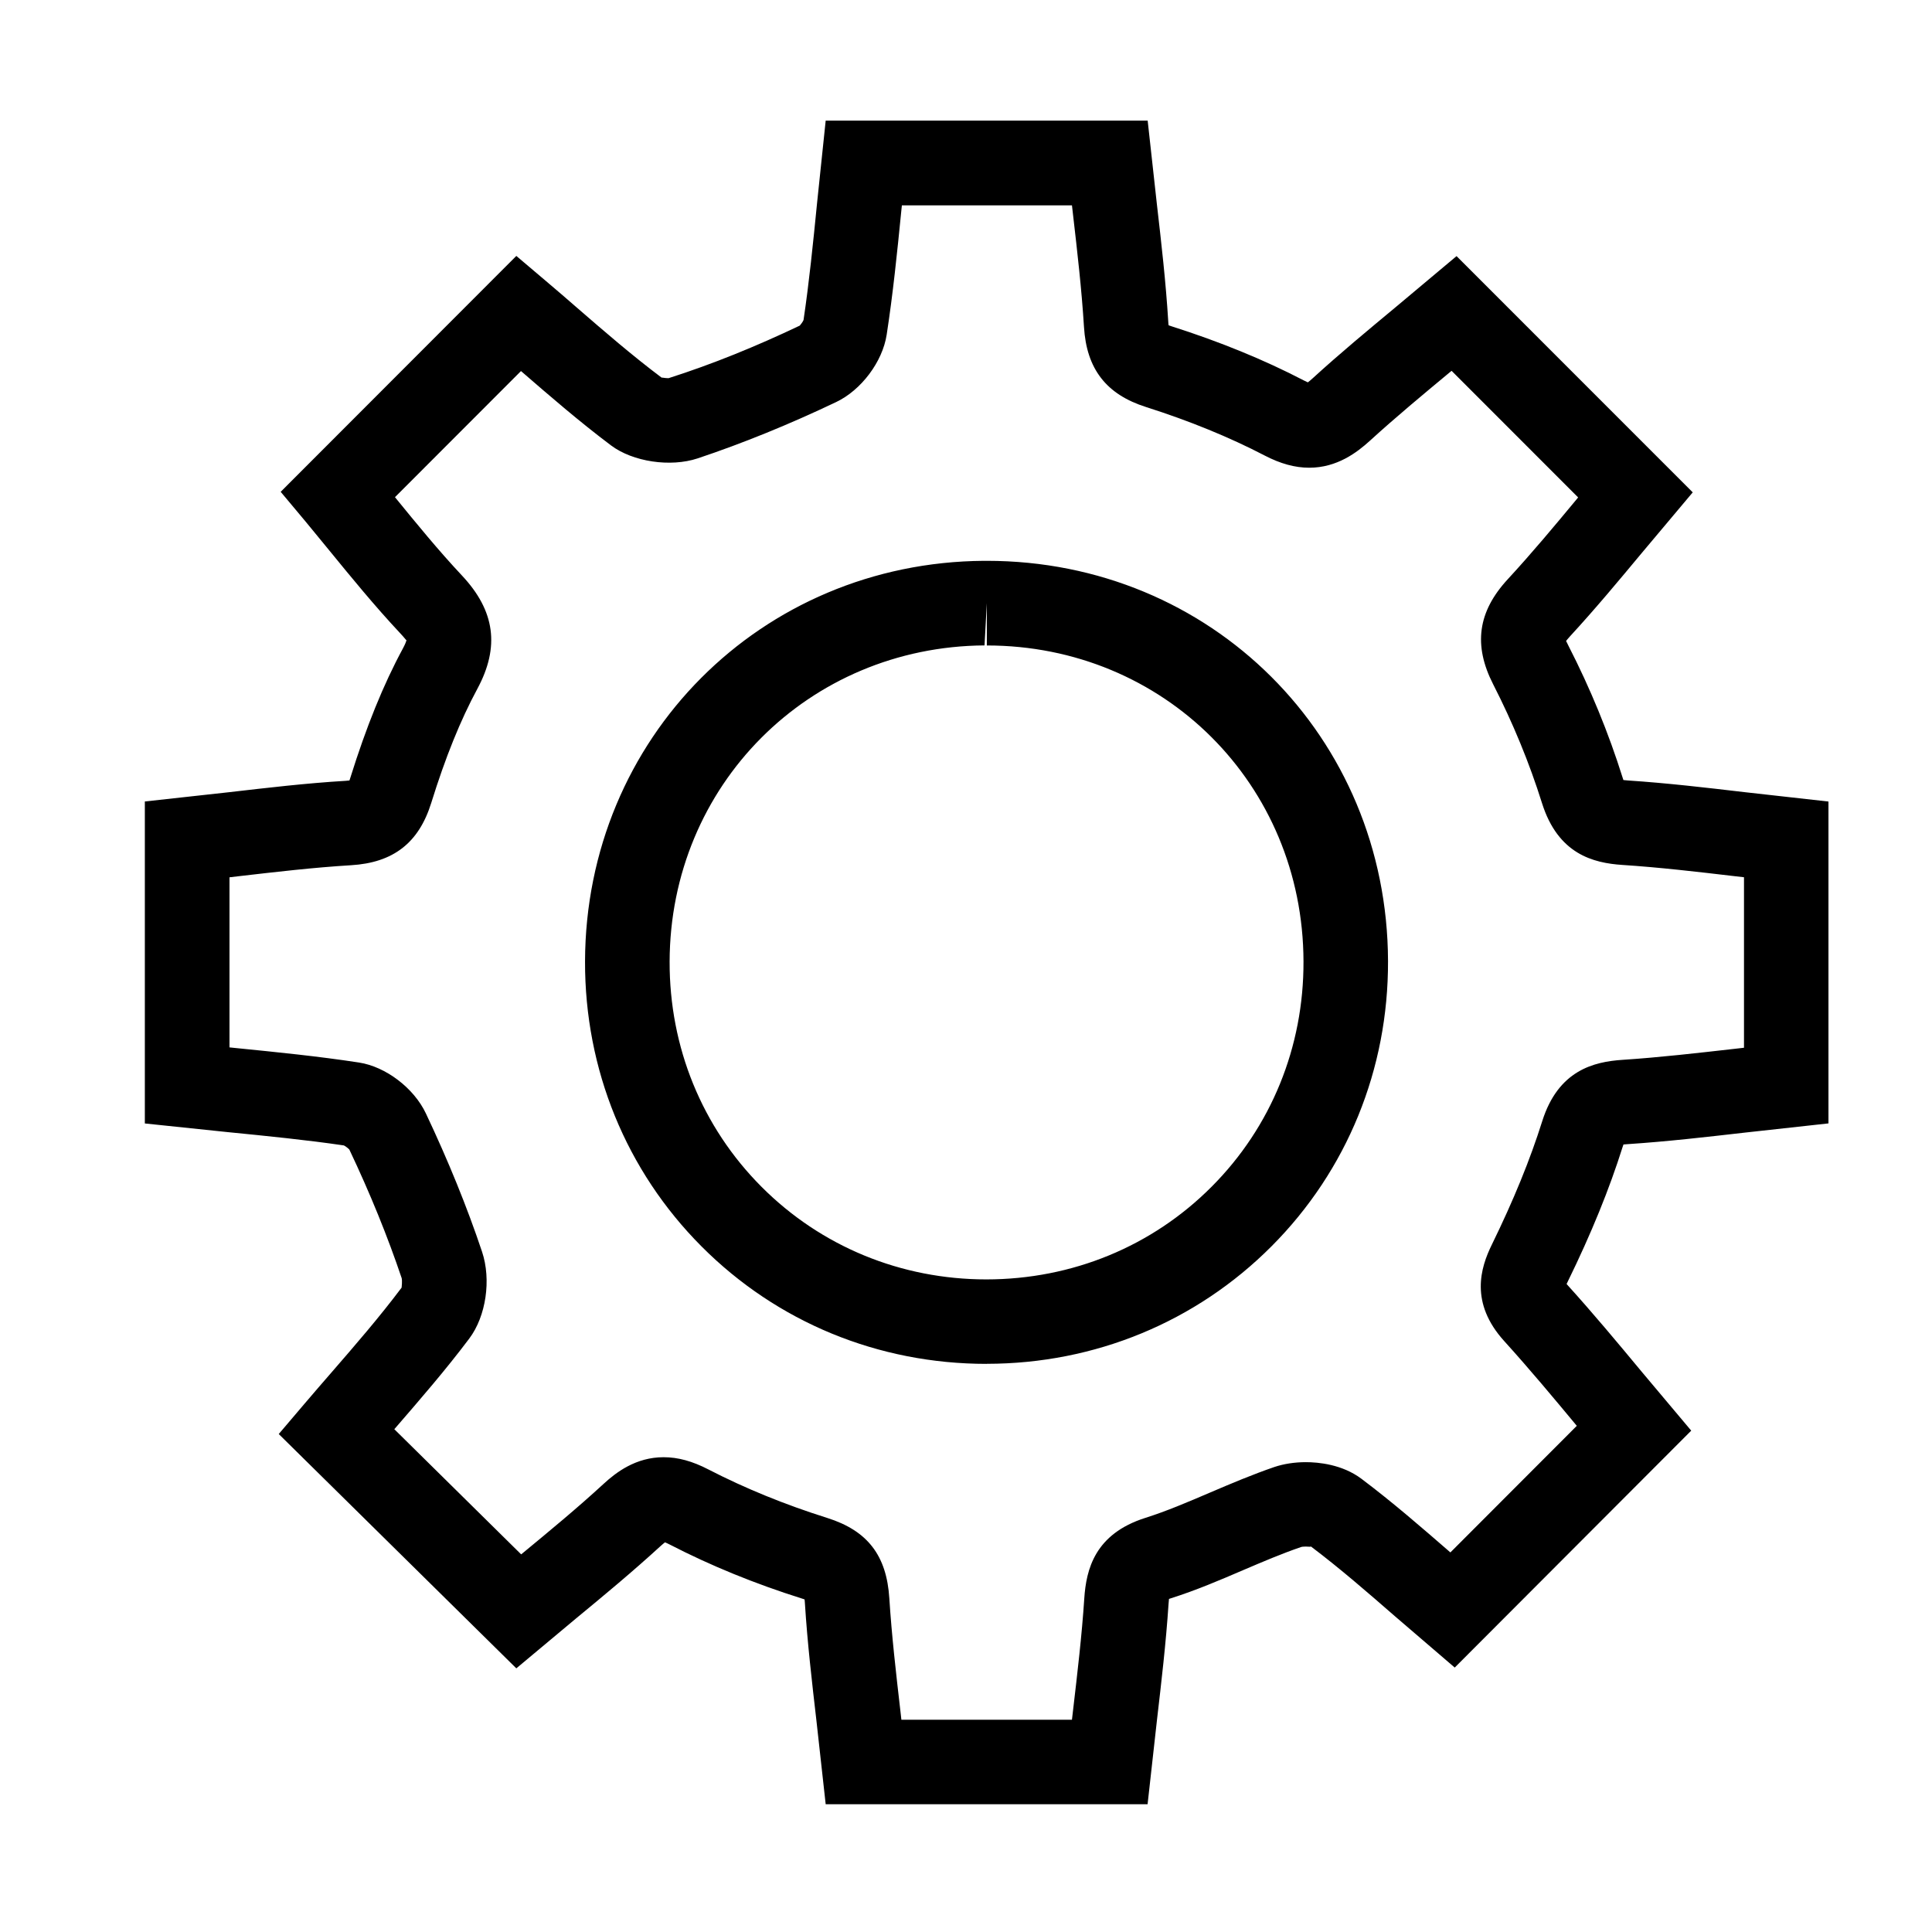 <!-- Generated by IcoMoon.io -->
<svg version="1.1" xmlns="http://www.w3.org/2000/svg" width="32" height="32" viewBox="0 0 32 32">
<title>settings</title>
<path d="M16.345 9.99l-0.038 0.7c-2.917 0.020-5.208 2.32-5.216 5.237-0.004 1.417 0.536 2.741 1.522 3.73s2.309 1.534 3.725 1.534c1.422-0.001 2.747-0.547 3.732-1.537 0.985-0.988 1.525-2.314 1.52-3.731-0.009-2.934-2.314-5.232-5.245-5.232v-0.7zM16.342 22.59c-1.797 0-3.472-0.691-4.722-1.945s-1.935-2.932-1.93-4.723c0.011-3.693 2.913-6.607 6.607-6.633h0.048c3.714 0 6.633 2.911 6.645 6.628 0.006 1.792-0.679 3.47-1.928 4.724s-2.926 1.947-4.719 1.948v0zM14.93 28.484h2.825l0.018-0.155c0.071-0.61 0.146-1.24 0.186-1.853 0.032-0.482 0.174-1.069 1.011-1.335 0.354-0.112 0.702-0.261 1.071-0.419 0.353-0.151 0.706-0.3 1.067-0.424 0.155-0.052 0.335-0.080 0.52-0.080 0.207 0 0.602 0.036 0.92 0.274 0.525 0.395 1.008 0.816 1.475 1.221l2.094-2.097-0.007-0.008c-0.369-0.444-0.772-0.928-1.195-1.395-0.575-0.634-0.393-1.217-0.205-1.599 0.359-0.734 0.632-1.402 0.834-2.043 0.265-0.842 0.852-0.986 1.334-1.017 0.621-0.041 1.24-0.113 1.86-0.183l0.148-0.017v-2.824l-0.157-0.018c-0.611-0.072-1.243-0.146-1.858-0.186-0.481-0.032-1.065-0.178-1.331-1.025-0.209-0.666-0.482-1.328-0.808-1.966-0.332-0.649-0.256-1.203 0.242-1.742 0.398-0.431 0.777-0.886 1.143-1.327l0.022-0.027-2.096-2.097-0.032 0.026c-0.432 0.359-0.886 0.735-1.321 1.132-0.211 0.192-0.543 0.447-1.005 0.447-0.235 0-0.476-0.066-0.736-0.201-0.586-0.305-1.247-0.575-1.966-0.804-0.66-0.209-0.987-0.631-1.029-1.329-0.038-0.615-0.111-1.25-0.182-1.863l-0.017-0.149h-2.817l-0.011 0.106c-0.066 0.666-0.136 1.356-0.241 2.038-0.069 0.447-0.421 0.917-0.838 1.115-0.775 0.369-1.546 0.683-2.292 0.932-0.452 0.15-1.074 0.057-1.436-0.215-0.524-0.394-1.009-0.814-1.478-1.22l-0.013-0.011-2.087 2.089c0.001 0.002 0.003 0.004 0.005 0.006 0.35 0.429 0.713 0.874 1.104 1.291 0.549 0.585 0.63 1.182 0.255 1.878-0.279 0.517-0.529 1.134-0.763 1.888-0.206 0.662-0.628 0.991-1.33 1.033-0.615 0.037-1.248 0.111-1.861 0.182-0.050 0.006-0.101 0.012-0.151 0.018v2.817l0.106 0.011c0.667 0.067 1.357 0.135 2.040 0.24 0.442 0.068 0.909 0.423 1.107 0.843 0.368 0.778 0.682 1.549 0.93 2.29 0.155 0.463 0.067 1.068-0.211 1.438-0.394 0.524-0.818 1.012-1.227 1.485l-0.015 0.017 2.101 2.073 0.025-0.020c0.443-0.366 0.902-0.744 1.341-1.148 0.206-0.19 0.533-0.441 0.993-0.441 0.238 0 0.475 0.064 0.745 0.204 0.605 0.312 1.267 0.582 1.966 0.802 0.666 0.21 0.983 0.62 1.028 1.33 0.039 0.616 0.112 1.25 0.183 1.863l0.017 0.151zM19.007 29.884h-5.331l-0.154-1.39c-0.073-0.631-0.149-1.283-0.19-1.936-0.001-0.027-0.004-0.049-0.006-0.067-0.013-0.005-0.028-0.010-0.046-0.015-0.776-0.244-1.512-0.545-2.188-0.894-0.034-0.017-0.059-0.029-0.078-0.036-0.017 0.013-0.040 0.032-0.071 0.060-0.467 0.428-0.961 0.837-1.398 1.197l-0.993 0.83-3.935-3.881 0.421-0.495c0.146-0.172 0.297-0.346 0.449-0.521 0.394-0.454 0.801-0.924 1.165-1.409 0.002-0.014 0.012-0.114 0.001-0.157-0.23-0.683-0.521-1.401-0.867-2.13-0.010-0.012-0.062-0.056-0.090-0.068-0.61-0.090-1.281-0.157-1.929-0.221l-1.368-0.143v-5.333l1.389-0.153c0.631-0.073 1.283-0.15 1.937-0.189 0.025-0.002 0.046-0.004 0.063-0.006 0.004-0.013 0.010-0.027 0.015-0.046 0.263-0.841 0.546-1.541 0.869-2.138 0.040-0.074 0.055-0.118 0.061-0.138-0.010-0.004-0.038-0.047-0.106-0.118-0.424-0.453-0.819-0.937-1.167-1.363-0.138-0.169-0.272-0.333-0.4-0.487l-0.411-0.491 3.903-3.907 0.492 0.417c0.169 0.142 0.339 0.29 0.513 0.441 0.451 0.391 0.918 0.795 1.403 1.159-0.007-0.008 0.047 0.008 0.113 0.008 0.73-0.233 1.449-0.526 2.174-0.871 0.008-0.008 0.051-0.063 0.062-0.092 0.092-0.617 0.16-1.287 0.224-1.936l0.143-1.367h5.333l0.153 1.388c0.073 0.632 0.148 1.286 0.188 1.94 0.001 0.025 0.003 0.045 0.006 0.062 0.013 0.005 0.030 0.011 0.050 0.017 0.795 0.253 1.532 0.554 2.189 0.896 0.029 0.015 0.050 0.025 0.067 0.032 0.019-0.014 0.046-0.036 0.083-0.070 0.451-0.412 0.922-0.802 1.371-1.175l1.009-0.846 3.912 3.913-0.843 1.003c-0.378 0.454-0.769 0.925-1.191 1.383-0.031 0.034-0.051 0.059-0.064 0.076 0.008 0.012 0.020 0.040 0.039 0.078 0.363 0.708 0.665 1.444 0.898 2.186 0.005 0.015 0.009 0.028 0.013 0.039 0.019 0.002 0.043 0.005 0.074 0.007 0.65 0.043 1.3 0.119 1.928 0.193l1.394 0.156v5.331l-1.389 0.153c-0.629 0.072-1.278 0.147-1.928 0.19-0.032 0.002-0.058 0.004-0.078 0.006-0.003 0.011-0.007 0.022-0.012 0.034-0.223 0.708-0.521 1.44-0.911 2.237-0.008 0.015-0.014 0.029-0.019 0.040 0.001 0.001 0.002 0.003 0.003 0.004 0.437 0.482 0.853 0.982 1.233 1.44l0.828 0.985-3.917 3.924-0.987-0.847c-0.449-0.391-0.915-0.797-1.401-1.163 0.020 0.016-0.023 0.006-0.080 0.006-0.039 0-0.066 0.004-0.072 0.006-0.326 0.111-0.645 0.248-0.964 0.384-0.383 0.165-0.779 0.334-1.198 0.467-0.012 0.003-0.022 0.007-0.031 0.010-0.002 0.021-0.005 0.047-0.007 0.081-0.043 0.65-0.119 1.298-0.192 1.925l-0.155 1.392z"></path>
</svg>
